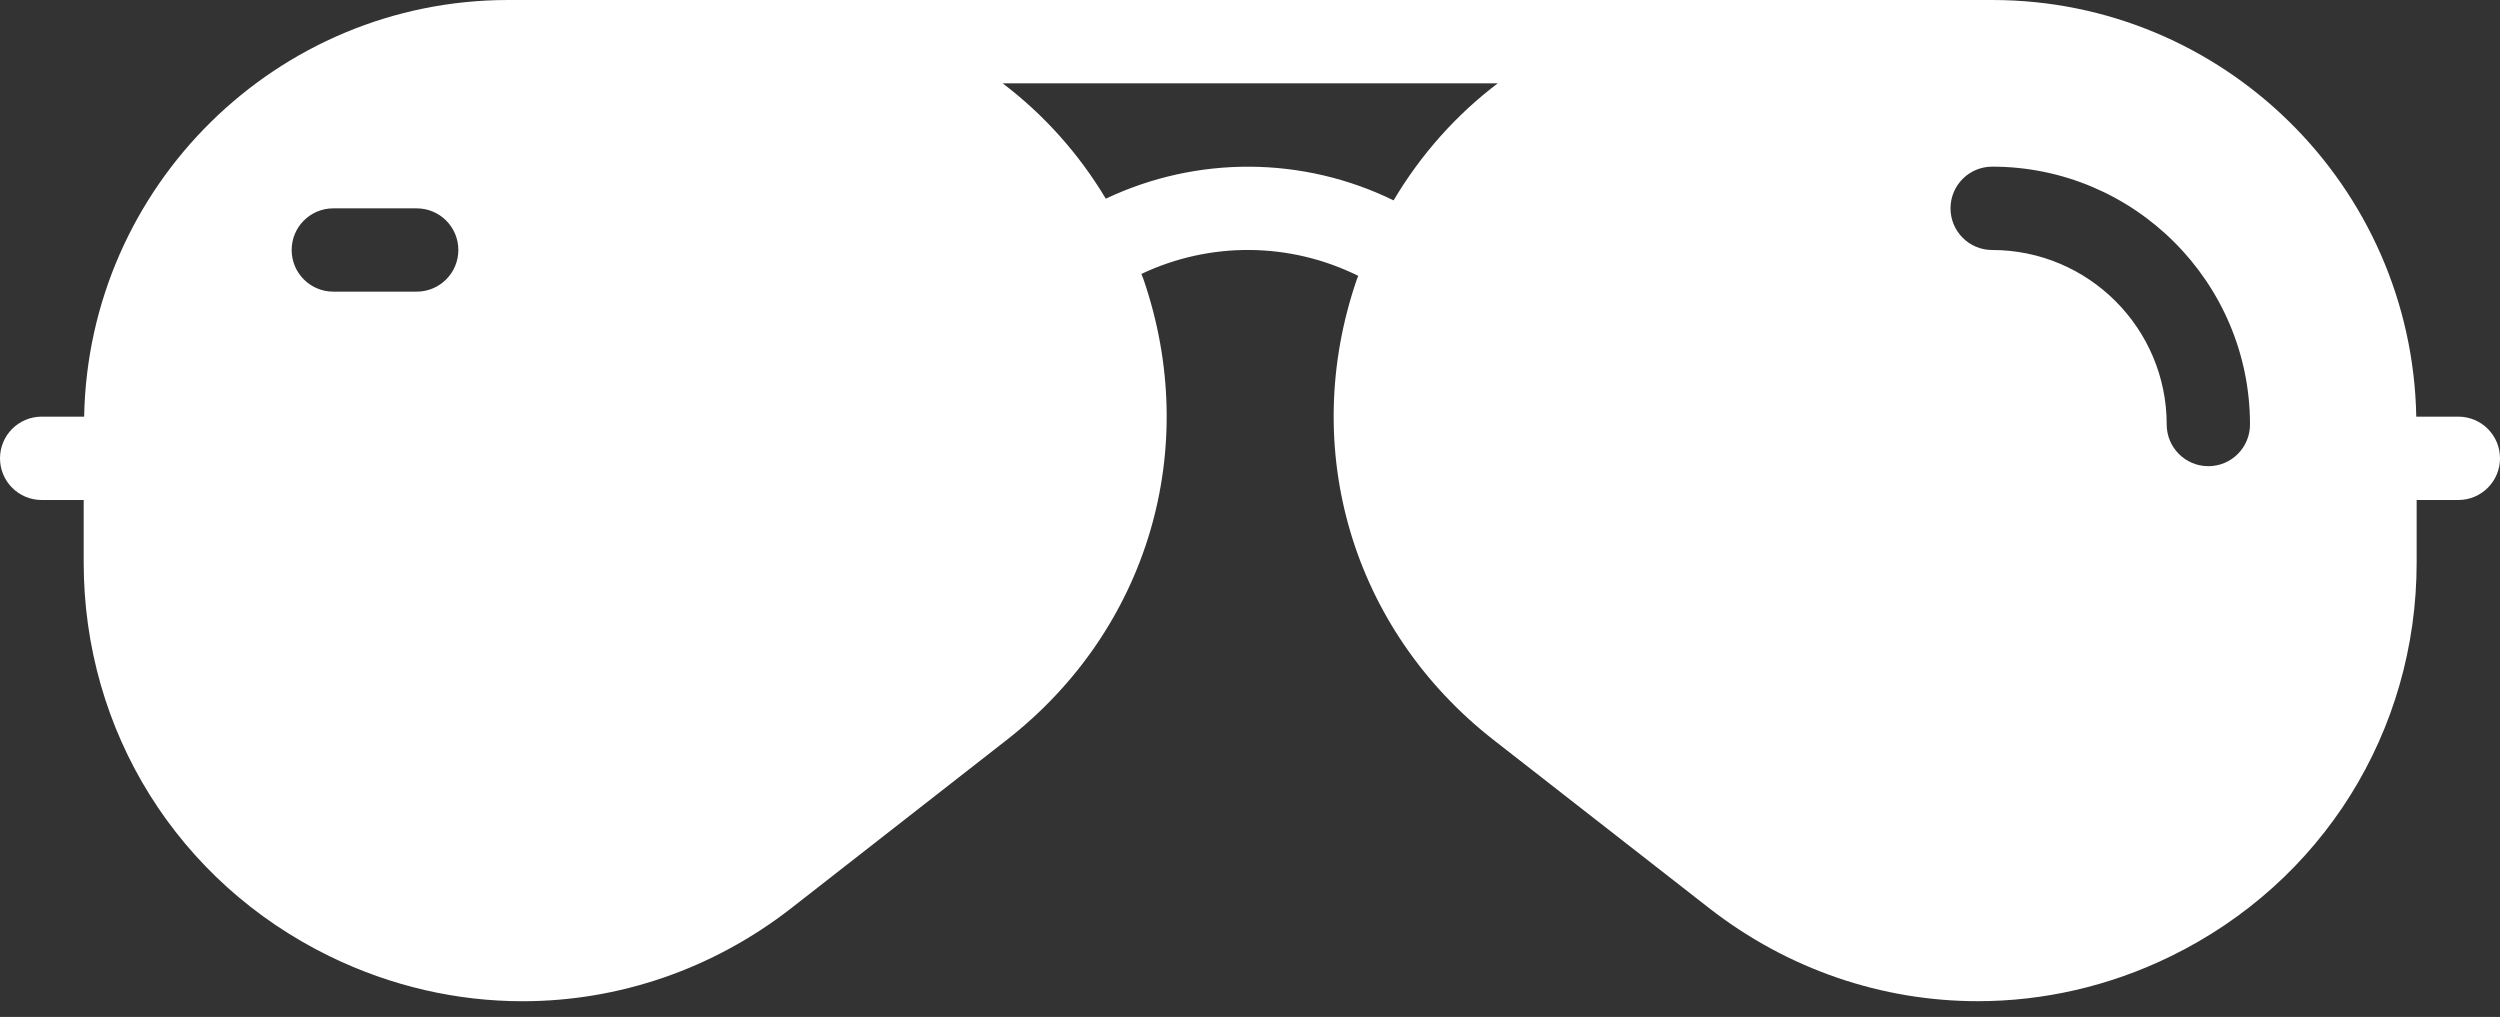 <svg width="59" height="24" viewBox="0 0 59 24" fill="none" xmlns="http://www.w3.org/2000/svg">
<rect x="0" y="0" width="59" height="24" fill="#333333" stroke="none"/>
<path d="M58.017 9.833H57.024C56.924 4.394 52.477 0 47.015 0H43.267H41.258H17.751H15.733H11.994C6.532 0 2.085 4.394 1.986 9.833H0.983C0.44 9.833 0 10.273 0 10.817C0 11.359 0.44 11.8 0.983 11.8H1.975V13.276C1.975 17.26 4.2 20.821 7.781 22.569C9.236 23.279 10.79 23.629 12.332 23.629C14.585 23.629 16.815 22.883 18.68 21.428L23.759 17.462C27.096 14.858 28.362 10.59 26.985 6.588C26.971 6.546 26.952 6.507 26.937 6.465C28.562 5.695 30.442 5.712 32.055 6.51C32.045 6.536 32.033 6.561 32.023 6.588C30.646 10.59 31.913 14.858 35.249 17.463L40.331 21.428C42.195 22.883 44.424 23.628 46.677 23.628C48.219 23.628 49.773 23.279 51.228 22.569C54.808 20.821 57.033 17.26 57.033 13.276V11.8H58.017C58.56 11.8 59 11.359 59 10.817C59 10.273 58.561 9.833 58.017 9.833ZM9.833 6.883H7.867C7.323 6.883 6.883 6.443 6.883 5.9C6.883 5.356 7.323 4.917 7.867 4.917H9.833C10.377 4.917 10.817 5.356 10.817 5.9C10.817 6.443 10.377 6.883 9.833 6.883ZM32.889 4.729C30.748 3.683 28.251 3.669 26.097 4.689C25.456 3.618 24.629 2.7 23.663 1.967H35.346C34.369 2.708 33.535 3.64 32.889 4.729ZM52.117 11.002C51.573 11.002 51.134 10.561 51.134 10.018C51.134 7.747 49.286 5.9 47.015 5.9C46.472 5.9 46.032 5.459 46.032 4.917C46.032 4.373 46.472 3.933 47.015 3.933C50.37 3.933 53.1 6.663 53.1 10.018C53.1 10.561 52.661 11.002 52.117 11.002Z" fill="white"/>
</svg>

